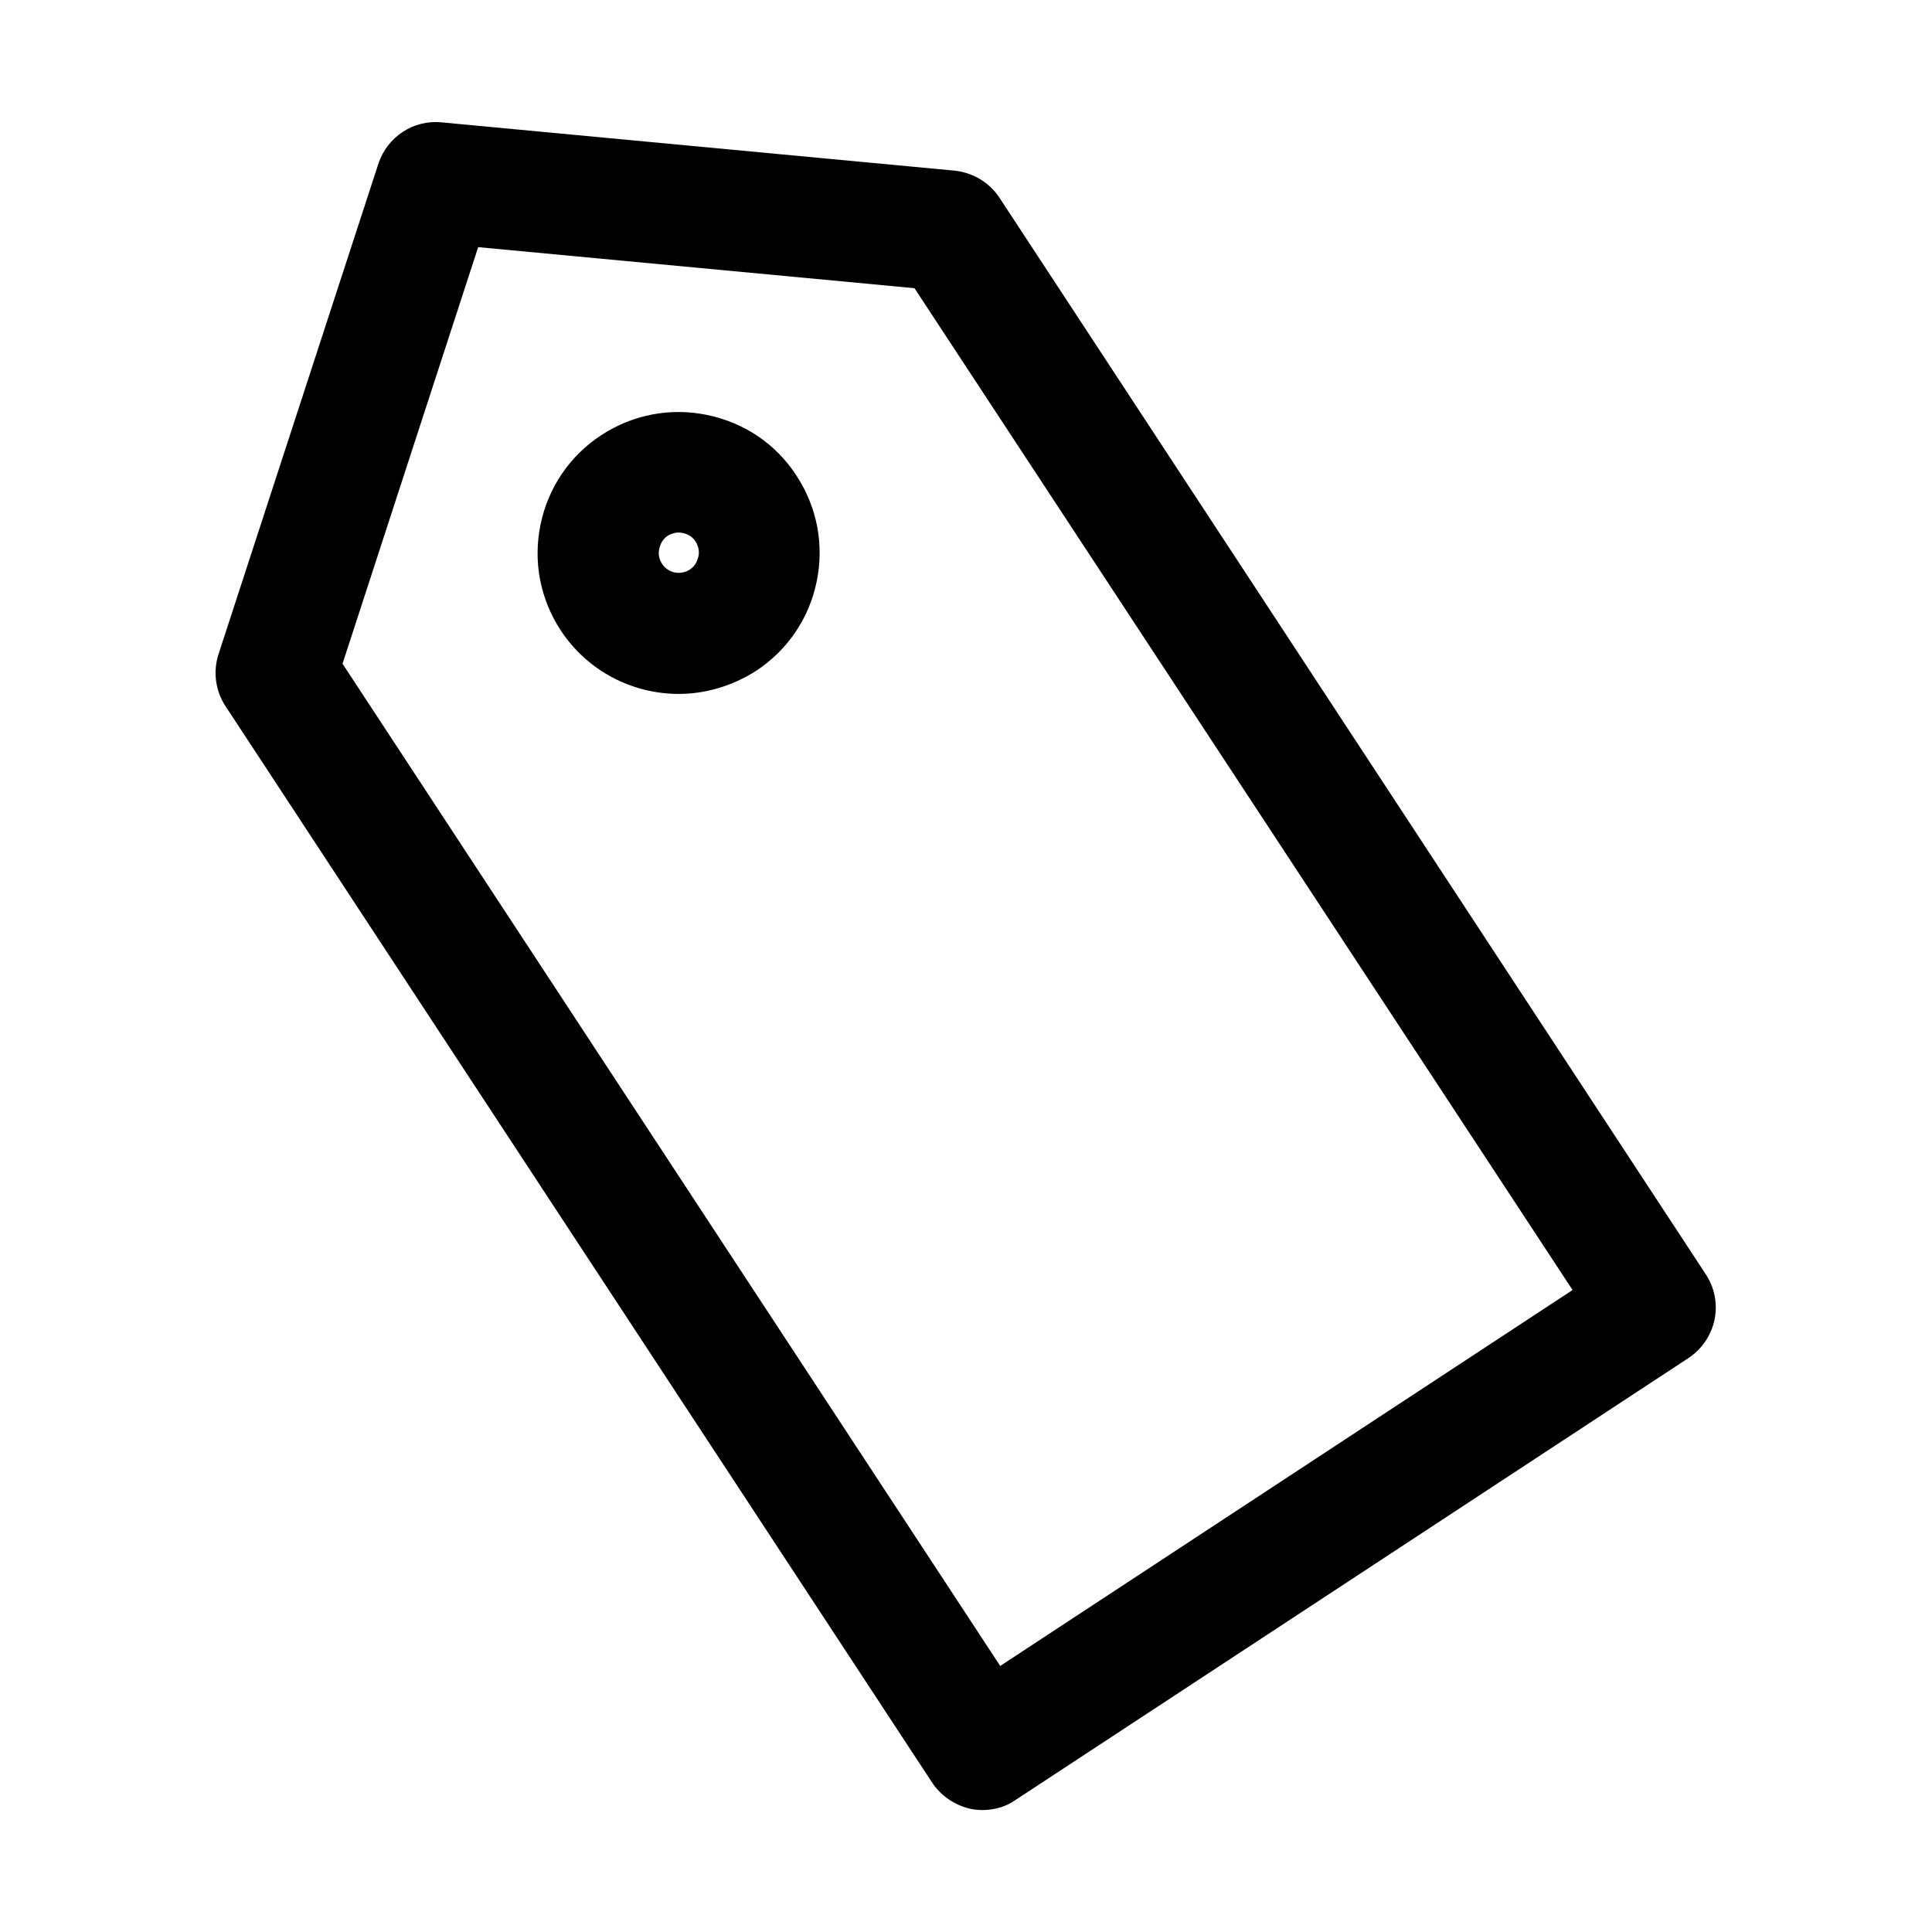 <svg xmlns="http://www.w3.org/2000/svg" enable-background="new 0 0 48 48" viewBox="0 0 48 48"><path d="M23.72,4.24l-12.75-1.2c-0.7-0.07-1.35,0.36-1.57,1.03L5.43,16.25c-0.14,0.43-0.08,0.91,0.17,1.29l17.56,26.75
		c0.22,0.33,0.56,0.56,0.95,0.65c0.1,0.02,0.2,0.03,0.3,0.03c0.29,0,0.58-0.08,0.82-0.25l16.72-10.98c0.69-0.46,0.89-1.38,0.43-2.08
		L24.83,4.91C24.58,4.53,24.17,4.29,23.72,4.24z M24.85,41.39L8.51,16.49l3.37-10.35l10.84,1.02l16.35,24.89L24.85,41.39z"/><path d="M17.57,10.31c-0.91-0.19-1.85-0.01-2.63,0.5c-0.78,0.51-1.32,1.3-1.51,2.22c-0.19,0.92-0.01,1.85,0.5,2.63
		c0.67,1.02,1.79,1.58,2.93,1.58c0.66,0,1.32-0.19,1.92-0.57c0.78-0.51,1.32-1.3,1.51-2.22c0.19-0.92,0.01-1.85-0.5-2.63
		C19.28,11.03,18.49,10.5,17.57,10.31z M17.35,13.83c-0.02,0.08-0.06,0.22-0.21,0.32c-0.23,0.15-0.54,0.09-0.69-0.14
		c-0.1-0.15-0.09-0.3-0.07-0.38c0.02-0.08,0.06-0.22,0.21-0.32c0.1-0.06,0.2-0.08,0.27-0.08c0.04,0,0.08,0.01,0.1,0.01
		c0.08,0.02,0.22,0.06,0.32,0.21c0,0,0,0,0,0C17.38,13.61,17.37,13.76,17.35,13.83z"/></svg>